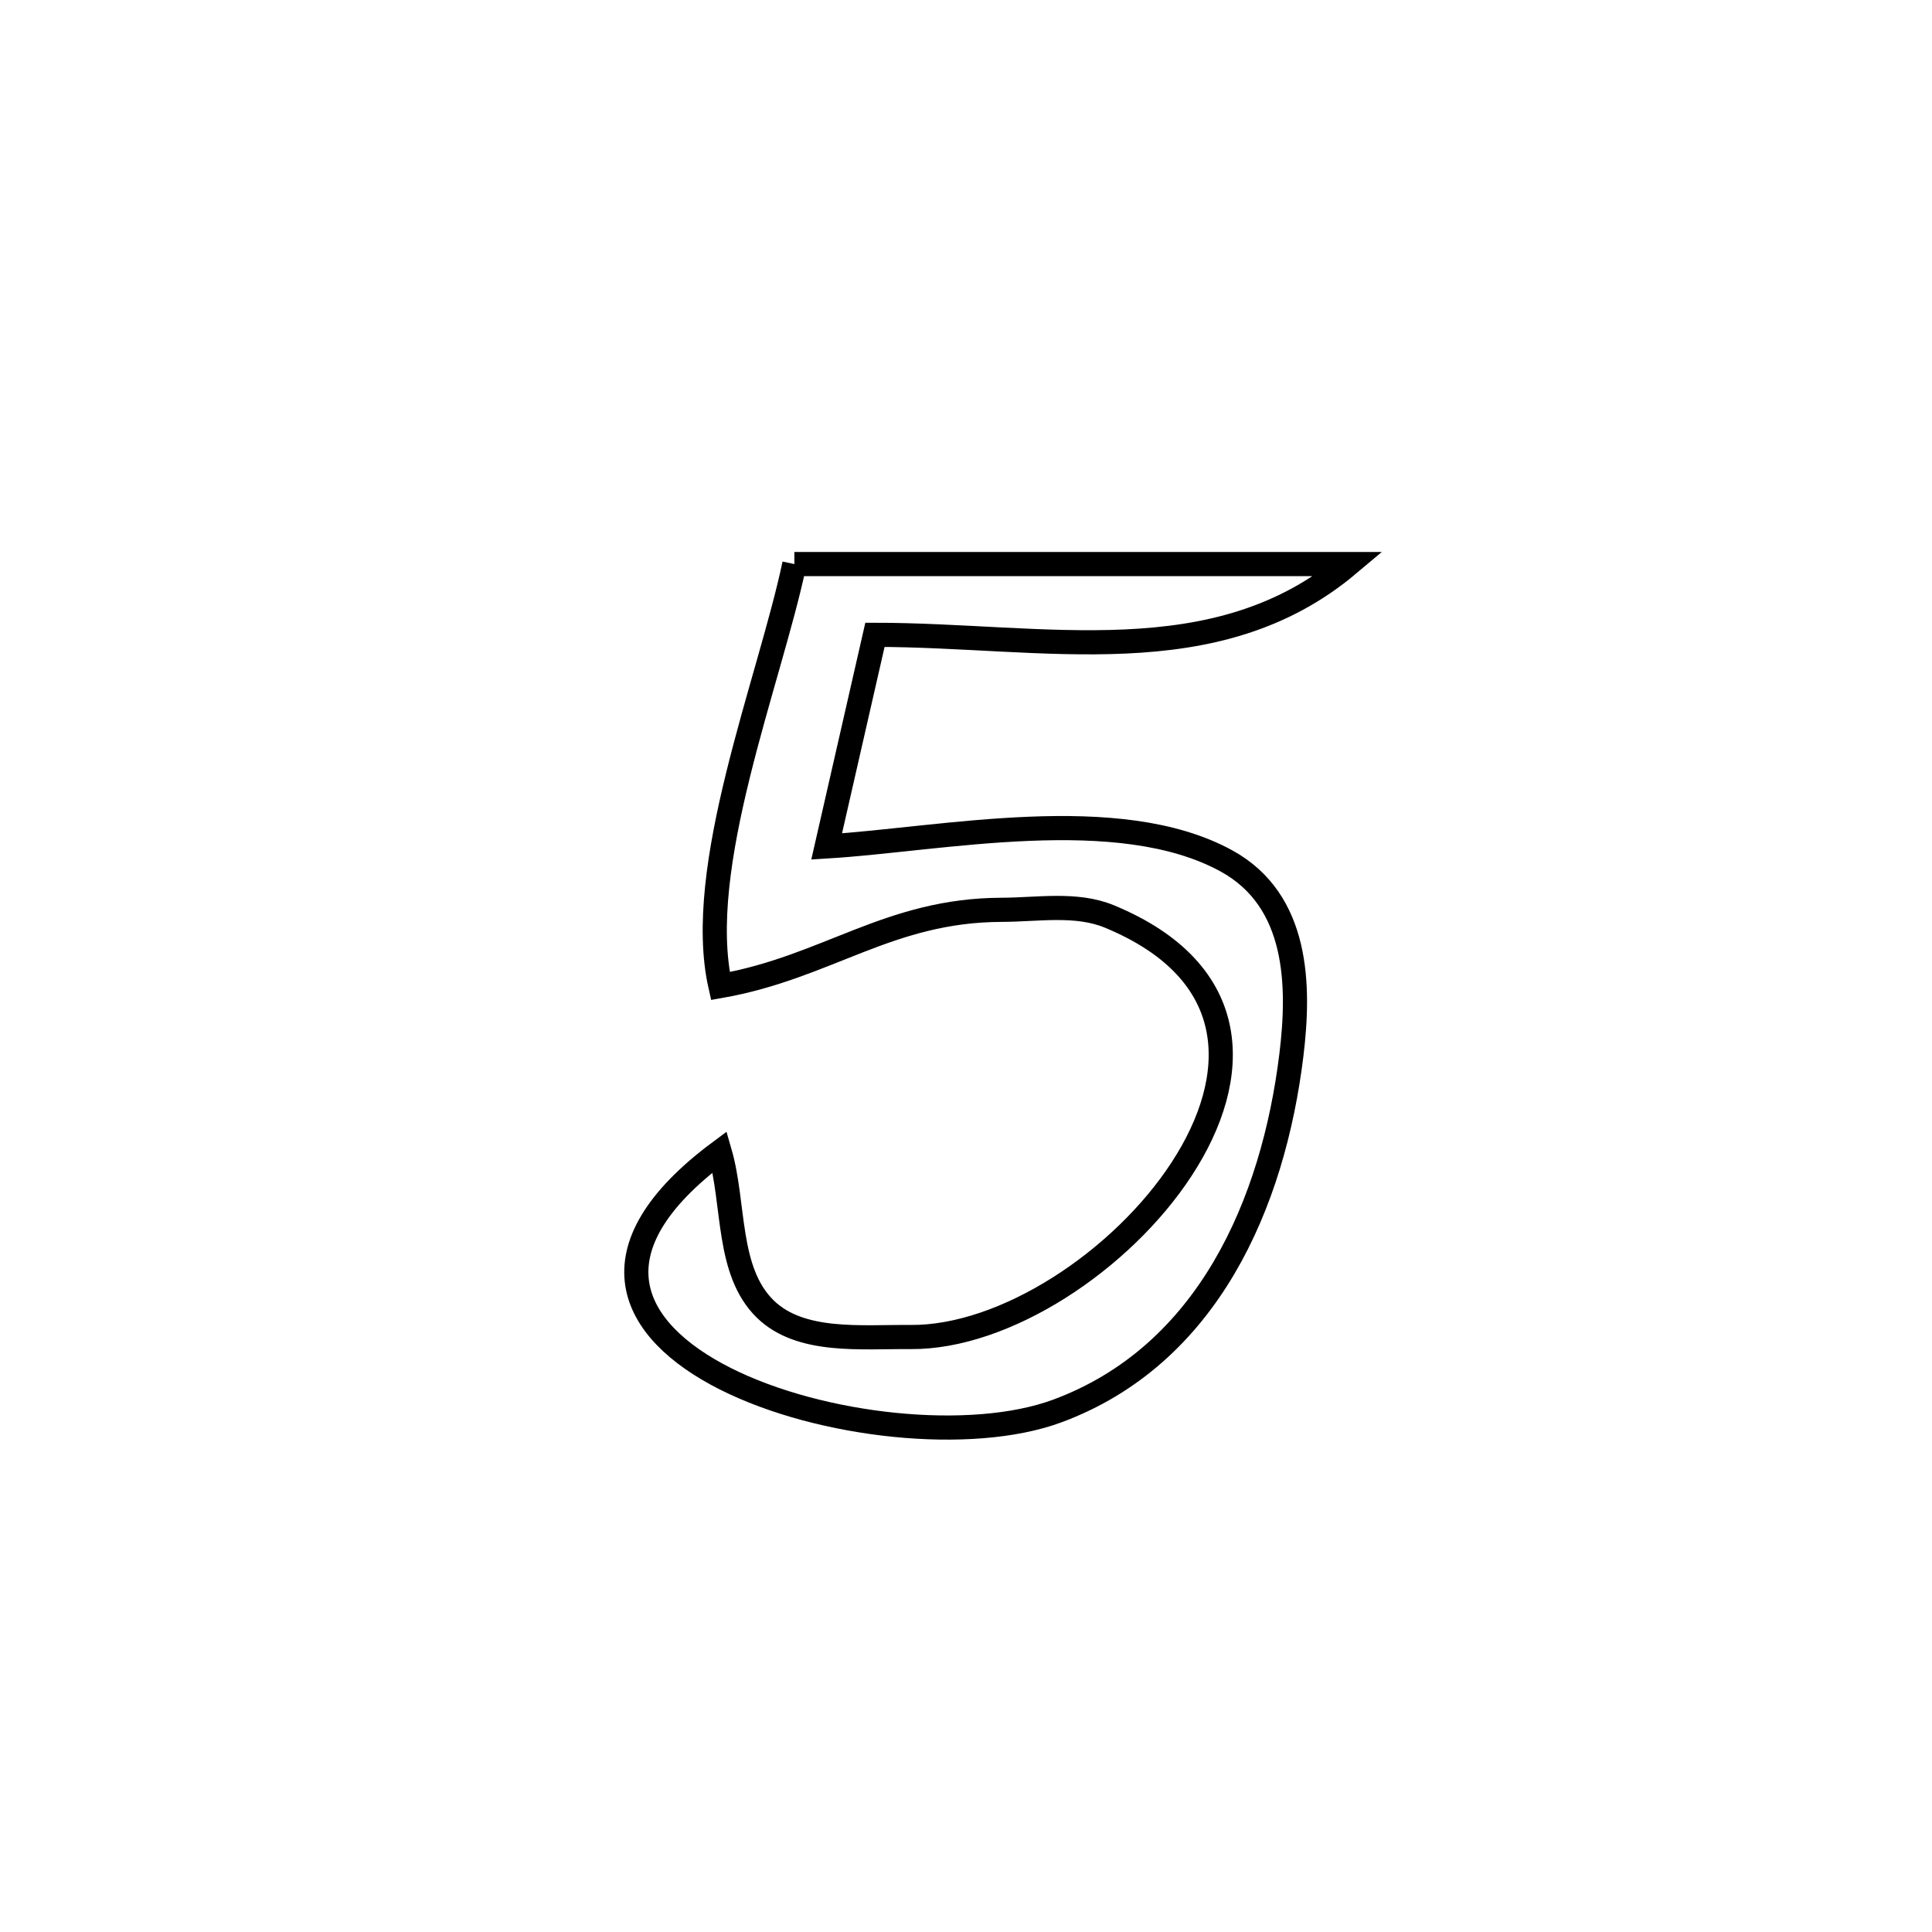 <svg xmlns="http://www.w3.org/2000/svg" viewBox="0.0 0.0 24.0 24.0" height="200px" width="200px"><path fill="none" stroke="black" stroke-width=".3" stroke-opacity="1.0"  filling="0" d="M9.868 7.007 L9.868 7.007 C12.164 7.007 14.459 7.007 16.754 7.007 L16.754 7.007 C15.101 8.399 12.977 7.887 10.869 7.886 L10.869 7.886 C10.669 8.763 10.469 9.639 10.269 10.515 L10.269 10.515 C11.694 10.428 13.891 9.957 15.236 10.695 C16.134 11.188 16.147 12.247 16.042 13.106 C15.817 14.948 15.005 16.837 13.131 17.529 C12.063 17.923 10.198 17.726 9.008 17.126 C7.819 16.526 7.306 15.524 8.941 14.309 L8.941 14.309 C9.13 14.96 9.022 15.79 9.508 16.263 C9.947 16.689 10.699 16.604 11.31 16.609 C12.485 16.62 13.938 15.659 14.679 14.522 C15.421 13.386 15.451 12.075 13.782 11.385 C13.369 11.214 12.891 11.301 12.444 11.302 C11.039 11.306 10.278 12.015 8.949 12.249 L8.949 12.249 C8.617 10.785 9.558 8.473 9.868 7.007 L9.868 7.007"></path></svg>